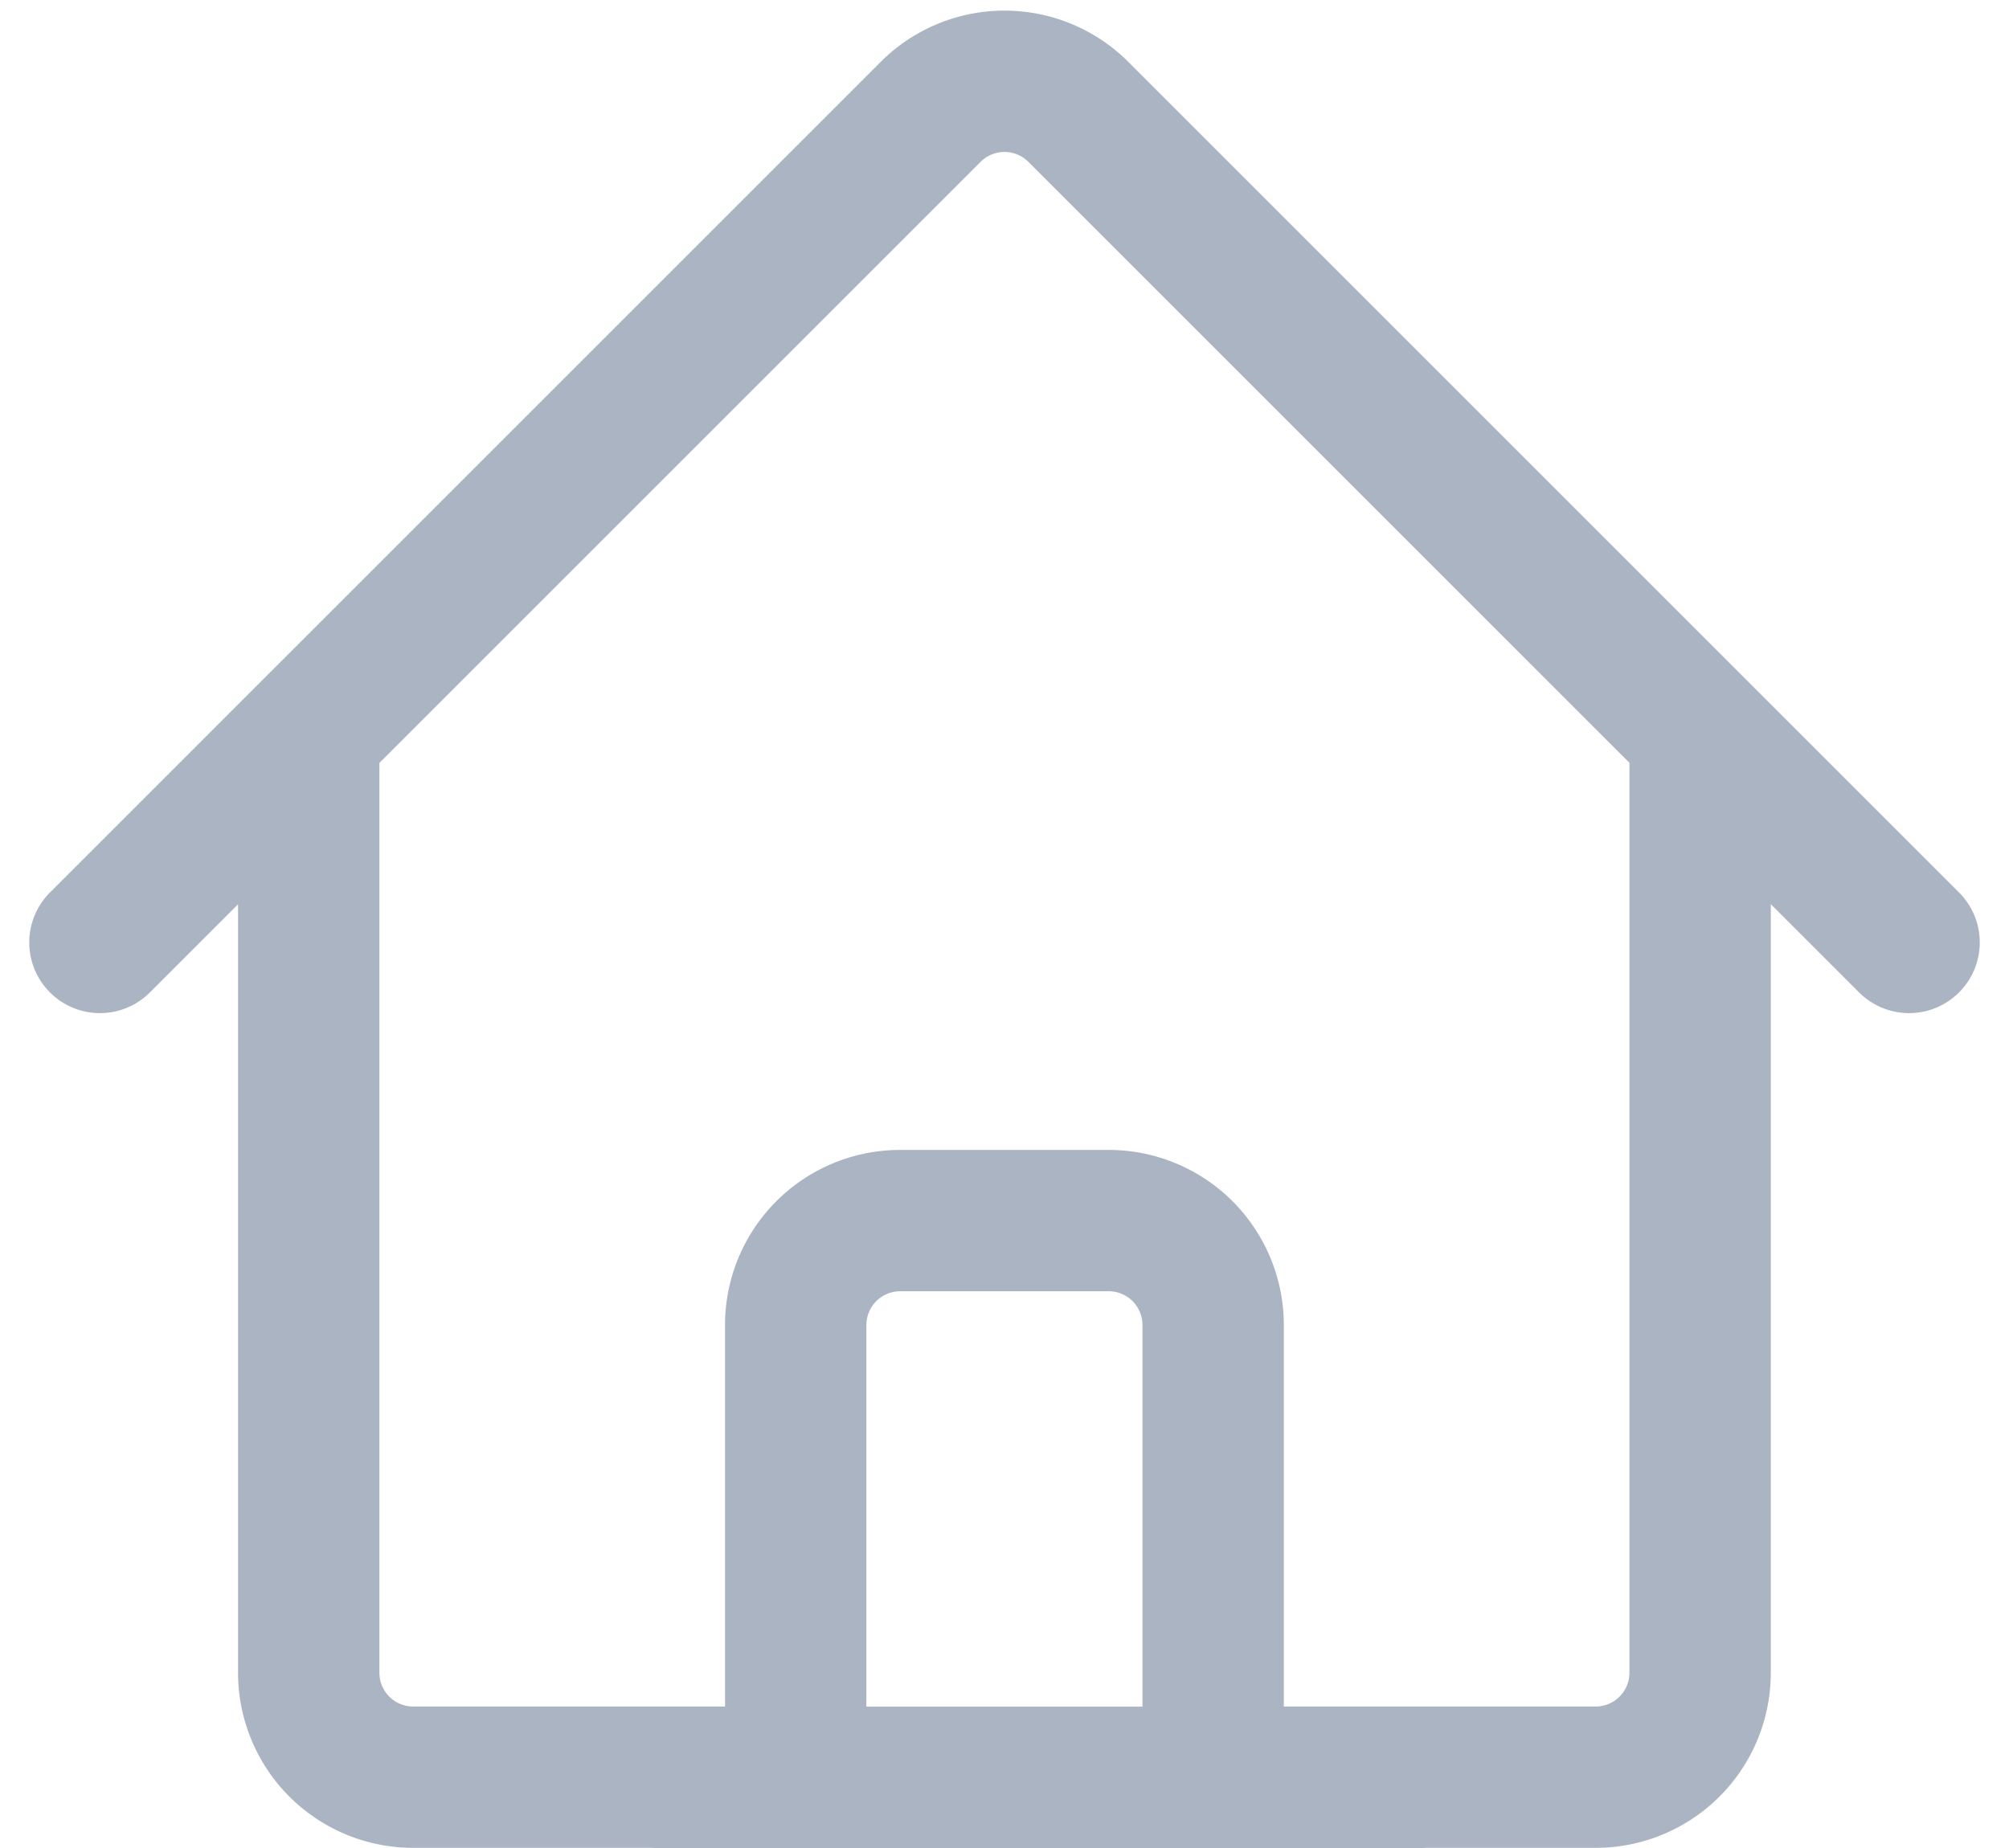 <svg xmlns="http://www.w3.org/2000/svg" width="14.212" height="13.075" viewBox="0 0 14.212 13.075">
  <path id="Path_15996" data-name="Path 15996" d="M2.25,8.809,8.127,2.932a.739.739,0,0,1,1.044,0l5.877,5.877M3.727,7.332v6.645a.739.739,0,0,0,.738.738H7.172v-3.2a.739.739,0,0,1,.738-.738H9.387a.739.739,0,0,1,.738.738v3.2h2.707a.739.739,0,0,0,.738-.738V7.332M6.188,14.716H11.6" transform="translate(-1.543 -2.141)" fill="none" stroke="#abb4c3" stroke-linecap="round" stroke-linejoin="round" stroke-width="1"/>
</svg>
